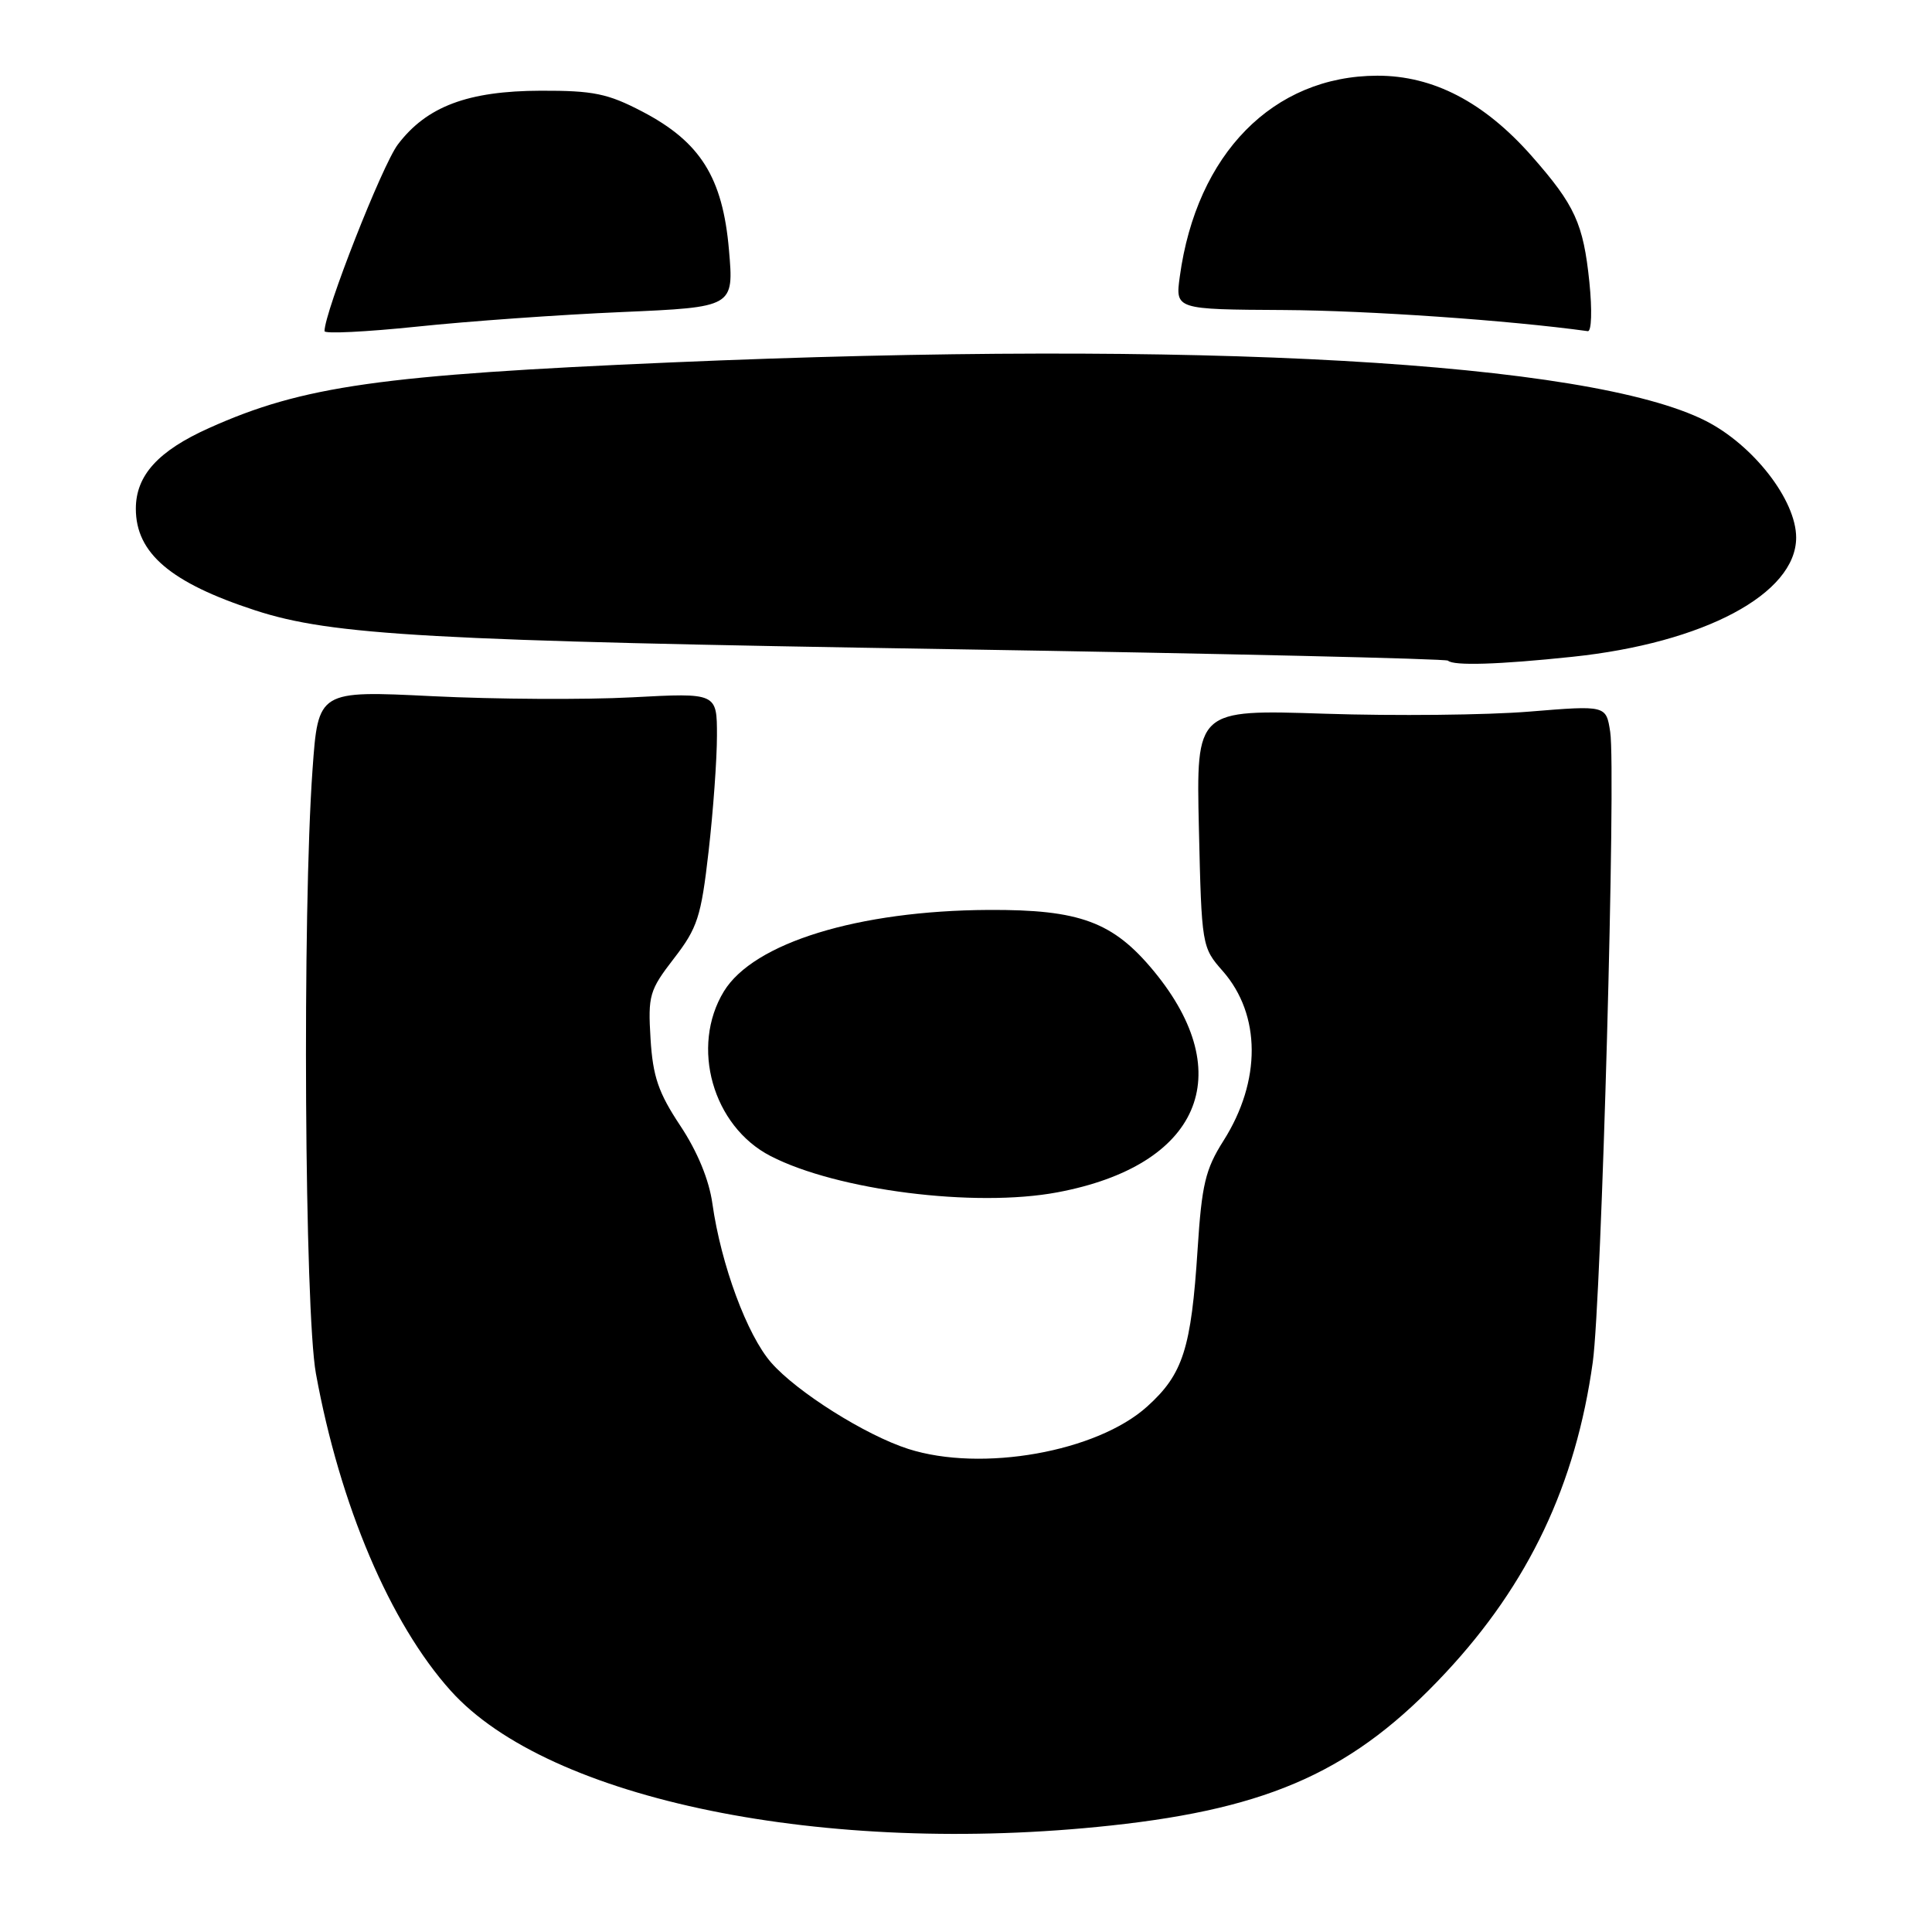 <?xml version="1.0" encoding="UTF-8" standalone="no"?>
<!DOCTYPE svg PUBLIC "-//W3C//DTD SVG 1.1//EN" "http://www.w3.org/Graphics/SVG/1.1/DTD/svg11.dtd" >
<svg xmlns="http://www.w3.org/2000/svg" xmlns:xlink="http://www.w3.org/1999/xlink" version="1.1" viewBox="0 0 256 256">
 <g >
 <path fill="currentColor"
d=" M 147.21 241.89 C 168.49 239.59 179.53 234.55 191.56 221.64 C 202.58 209.83 208.80 196.69 211.05 180.50 C 212.21 172.17 214.15 102.04 213.36 96.98 C 212.82 93.46 212.82 93.46 202.66 94.29 C 197.07 94.75 184.85 94.88 175.50 94.57 C 158.50 94.01 158.50 94.01 158.86 109.75 C 159.22 125.33 159.25 125.53 162.02 128.67 C 167.10 134.46 167.14 143.23 162.12 151.15 C 159.72 154.93 159.24 156.96 158.69 165.52 C 157.84 178.70 156.76 182.08 152.02 186.36 C 145.35 192.39 130.07 195.10 120.35 191.99 C 114.70 190.18 105.61 184.46 102.20 180.57 C 99.00 176.93 95.54 167.57 94.40 159.51 C 93.96 156.33 92.41 152.58 90.14 149.16 C 87.24 144.79 86.51 142.66 86.20 137.65 C 85.85 131.89 86.05 131.21 89.30 127.00 C 92.42 122.96 92.90 121.50 93.89 112.83 C 94.50 107.51 95.00 100.60 95.00 97.48 C 95.00 91.80 95.00 91.80 83.75 92.40 C 77.56 92.73 65.67 92.66 57.33 92.25 C 42.16 91.50 42.16 91.50 41.41 102.00 C 40.05 120.92 40.36 173.71 41.86 182.00 C 45.04 199.44 51.69 215.10 59.73 224.04 C 72.74 238.51 109.36 245.98 147.21 241.89 Z  M 140.11 157.99 C 158.94 154.46 164.20 142.40 152.89 128.68 C 147.50 122.15 143.09 120.51 131.00 120.57 C 113.72 120.66 99.85 124.93 95.92 131.36 C 91.45 138.69 94.44 149.23 102.10 153.18 C 110.91 157.73 129.19 160.04 140.11 157.99 Z  M 208.34 87.03 C 225.78 85.20 238.00 78.69 238.00 71.23 C 238.00 66.27 232.33 58.97 226.00 55.76 C 210.52 47.92 158.96 45.00 89.00 48.02 C 50.44 49.68 40.12 51.14 27.72 56.71 C 20.95 59.74 18.00 63.00 18.00 67.41 C 18.00 73.30 22.61 77.22 33.80 80.87 C 43.97 84.19 56.89 84.91 125.96 86.02 C 161.96 86.60 191.62 87.29 191.87 87.54 C 192.58 88.24 198.59 88.06 208.34 87.03 Z  M 82.37 41.35 C 97.25 40.70 97.25 40.70 96.59 33.10 C 95.76 23.52 92.81 18.81 85.12 14.79 C 80.53 12.39 78.62 12.00 71.64 12.02 C 62.00 12.05 56.54 14.10 52.72 19.14 C 50.65 21.87 43.00 41.34 43.00 43.88 C 43.00 44.25 48.51 43.98 55.25 43.28 C 61.99 42.57 74.19 41.70 82.37 41.35 Z  M 210.60 37.37 C 209.80 29.62 208.69 27.19 202.97 20.69 C 196.65 13.52 189.91 10.02 182.50 10.03 C 168.70 10.06 158.55 20.38 156.33 36.64 C 155.73 41.00 155.73 41.00 170.11 41.08 C 181.35 41.15 199.85 42.43 210.39 43.88 C 210.89 43.95 210.98 41.10 210.60 37.37 Z "/>
</g>
</svg>